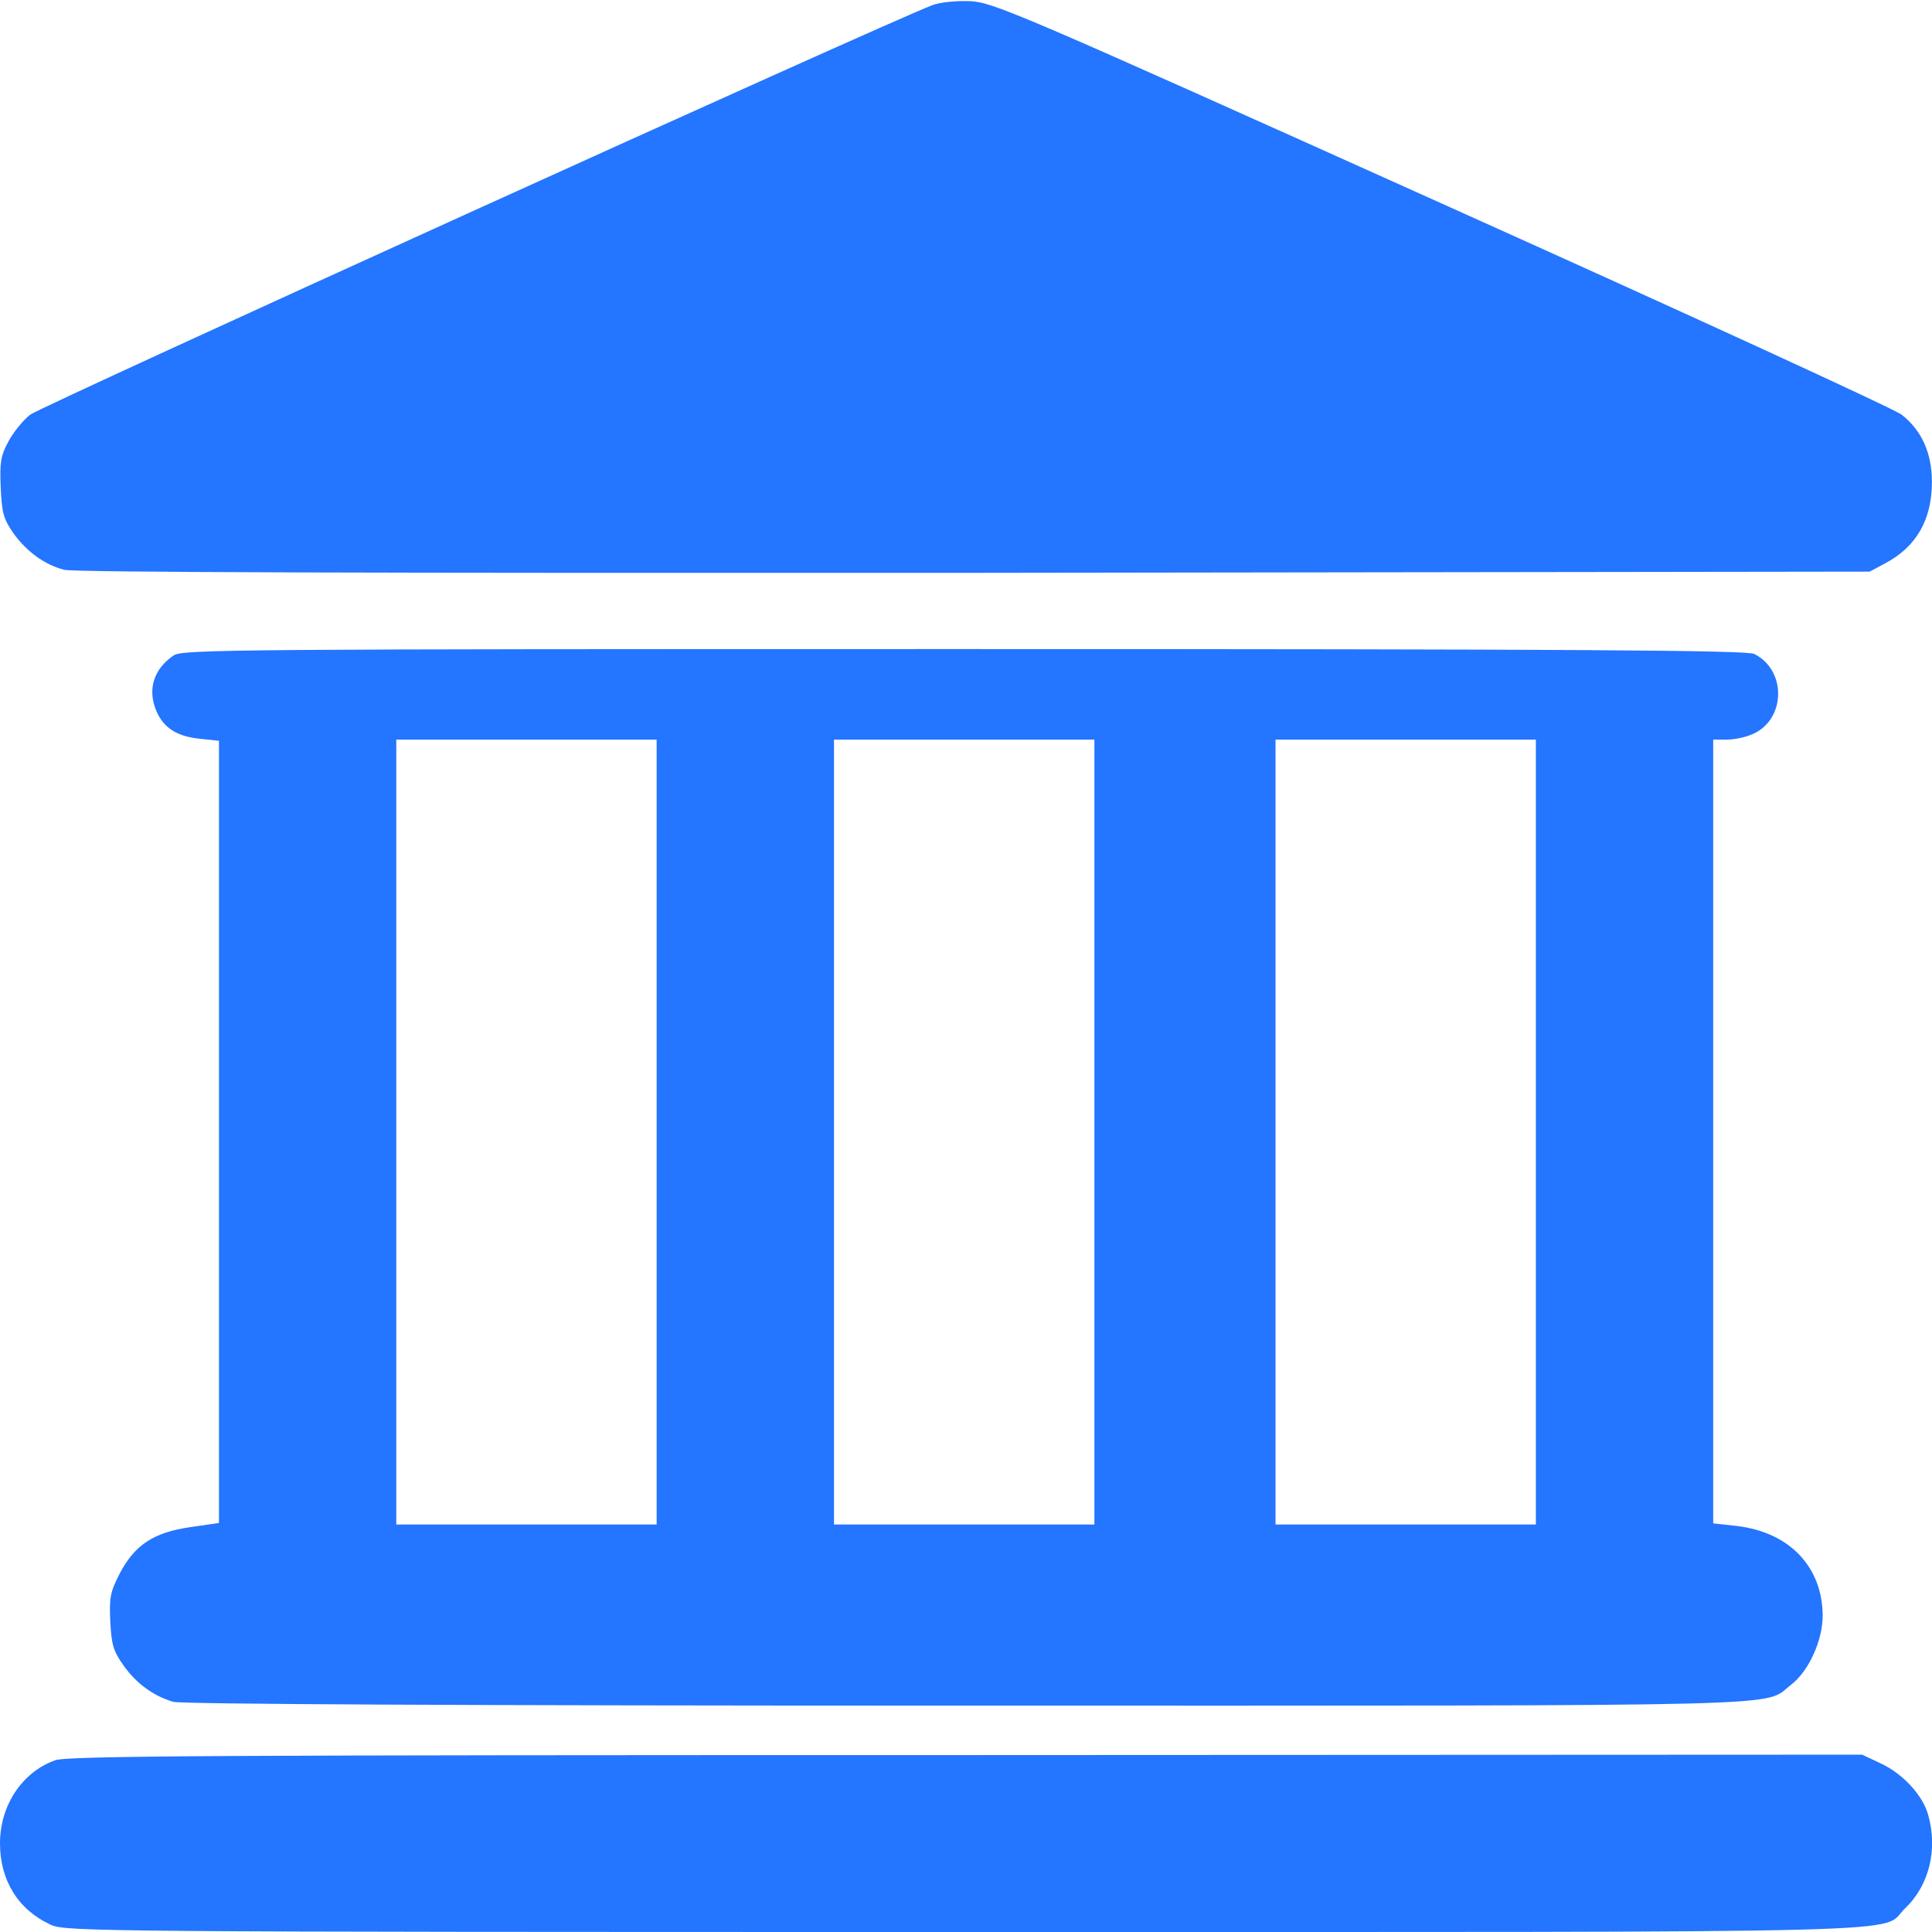 <svg width="24" height="24" viewBox="0 0 24 24" fill="none" xmlns="http://www.w3.org/2000/svg">
<g clip-path="url(#clip0_498_21225)">
<path d="M11.577 0.066C10.916 0.323 0.505 5.048 0.374 5.152C0.285 5.222 0.163 5.372 0.102 5.489C0.009 5.662 -0.005 5.747 0.009 6.056C0.023 6.366 0.041 6.441 0.163 6.619C0.332 6.853 0.548 7.012 0.796 7.078C0.913 7.111 4.734 7.12 12.098 7.116L23.226 7.101L23.418 6.998C23.807 6.792 23.999 6.455 23.999 5.986C23.999 5.63 23.873 5.348 23.624 5.152C23.535 5.081 20.962 3.9 17.905 2.526C12.604 0.141 12.337 0.028 12.046 0.014C11.873 0.009 11.671 0.028 11.577 0.066Z" fill="#2475FF"/>
<path d="M2.157 8.142C1.909 8.311 1.829 8.564 1.942 8.831C2.031 9.042 2.199 9.15 2.49 9.178L2.72 9.202V14.058V18.919L2.363 18.971C1.909 19.036 1.674 19.191 1.487 19.547C1.37 19.777 1.356 19.842 1.37 20.142C1.384 20.424 1.407 20.508 1.529 20.681C1.688 20.911 1.909 21.07 2.153 21.141C2.265 21.169 5.663 21.188 12.006 21.188C22.567 21.188 21.887 21.206 22.248 20.93C22.468 20.761 22.642 20.381 22.642 20.067C22.637 19.458 22.224 19.032 21.573 18.956L21.282 18.924V14.058V9.188H21.446C21.54 9.188 21.681 9.16 21.765 9.122C22.182 8.949 22.201 8.33 21.793 8.124C21.704 8.077 19.585 8.063 11.977 8.063C2.907 8.063 2.265 8.067 2.157 8.142ZM8.157 14.063V18.938H6.54H4.923V14.063V9.188H6.54H8.157V14.063ZM13.595 14.063V18.938H11.977H10.36V14.063V9.188H11.977H13.595V14.063ZM19.079 14.063V18.938H17.462H15.845V14.063V9.188H17.462H19.079V14.063Z" fill="#2475FF"/>
<path d="M0.684 21.867C0.277 22.013 0 22.425 0 22.898C0 23.363 0.23 23.728 0.633 23.911C0.811 23.995 1.256 24 11.991 24C24.328 24 23.33 24.023 23.667 23.705C23.962 23.424 24.075 22.978 23.953 22.547C23.887 22.303 23.639 22.036 23.372 21.91L23.133 21.797L12 21.802C2.653 21.802 0.839 21.811 0.684 21.867Z" fill="#2475FF"/>
</g>
<defs>
<clipPath id="clip0_498_21225">
<rect width="24" height="24" fill="white"/>
</clipPath>
</defs>
</svg>
